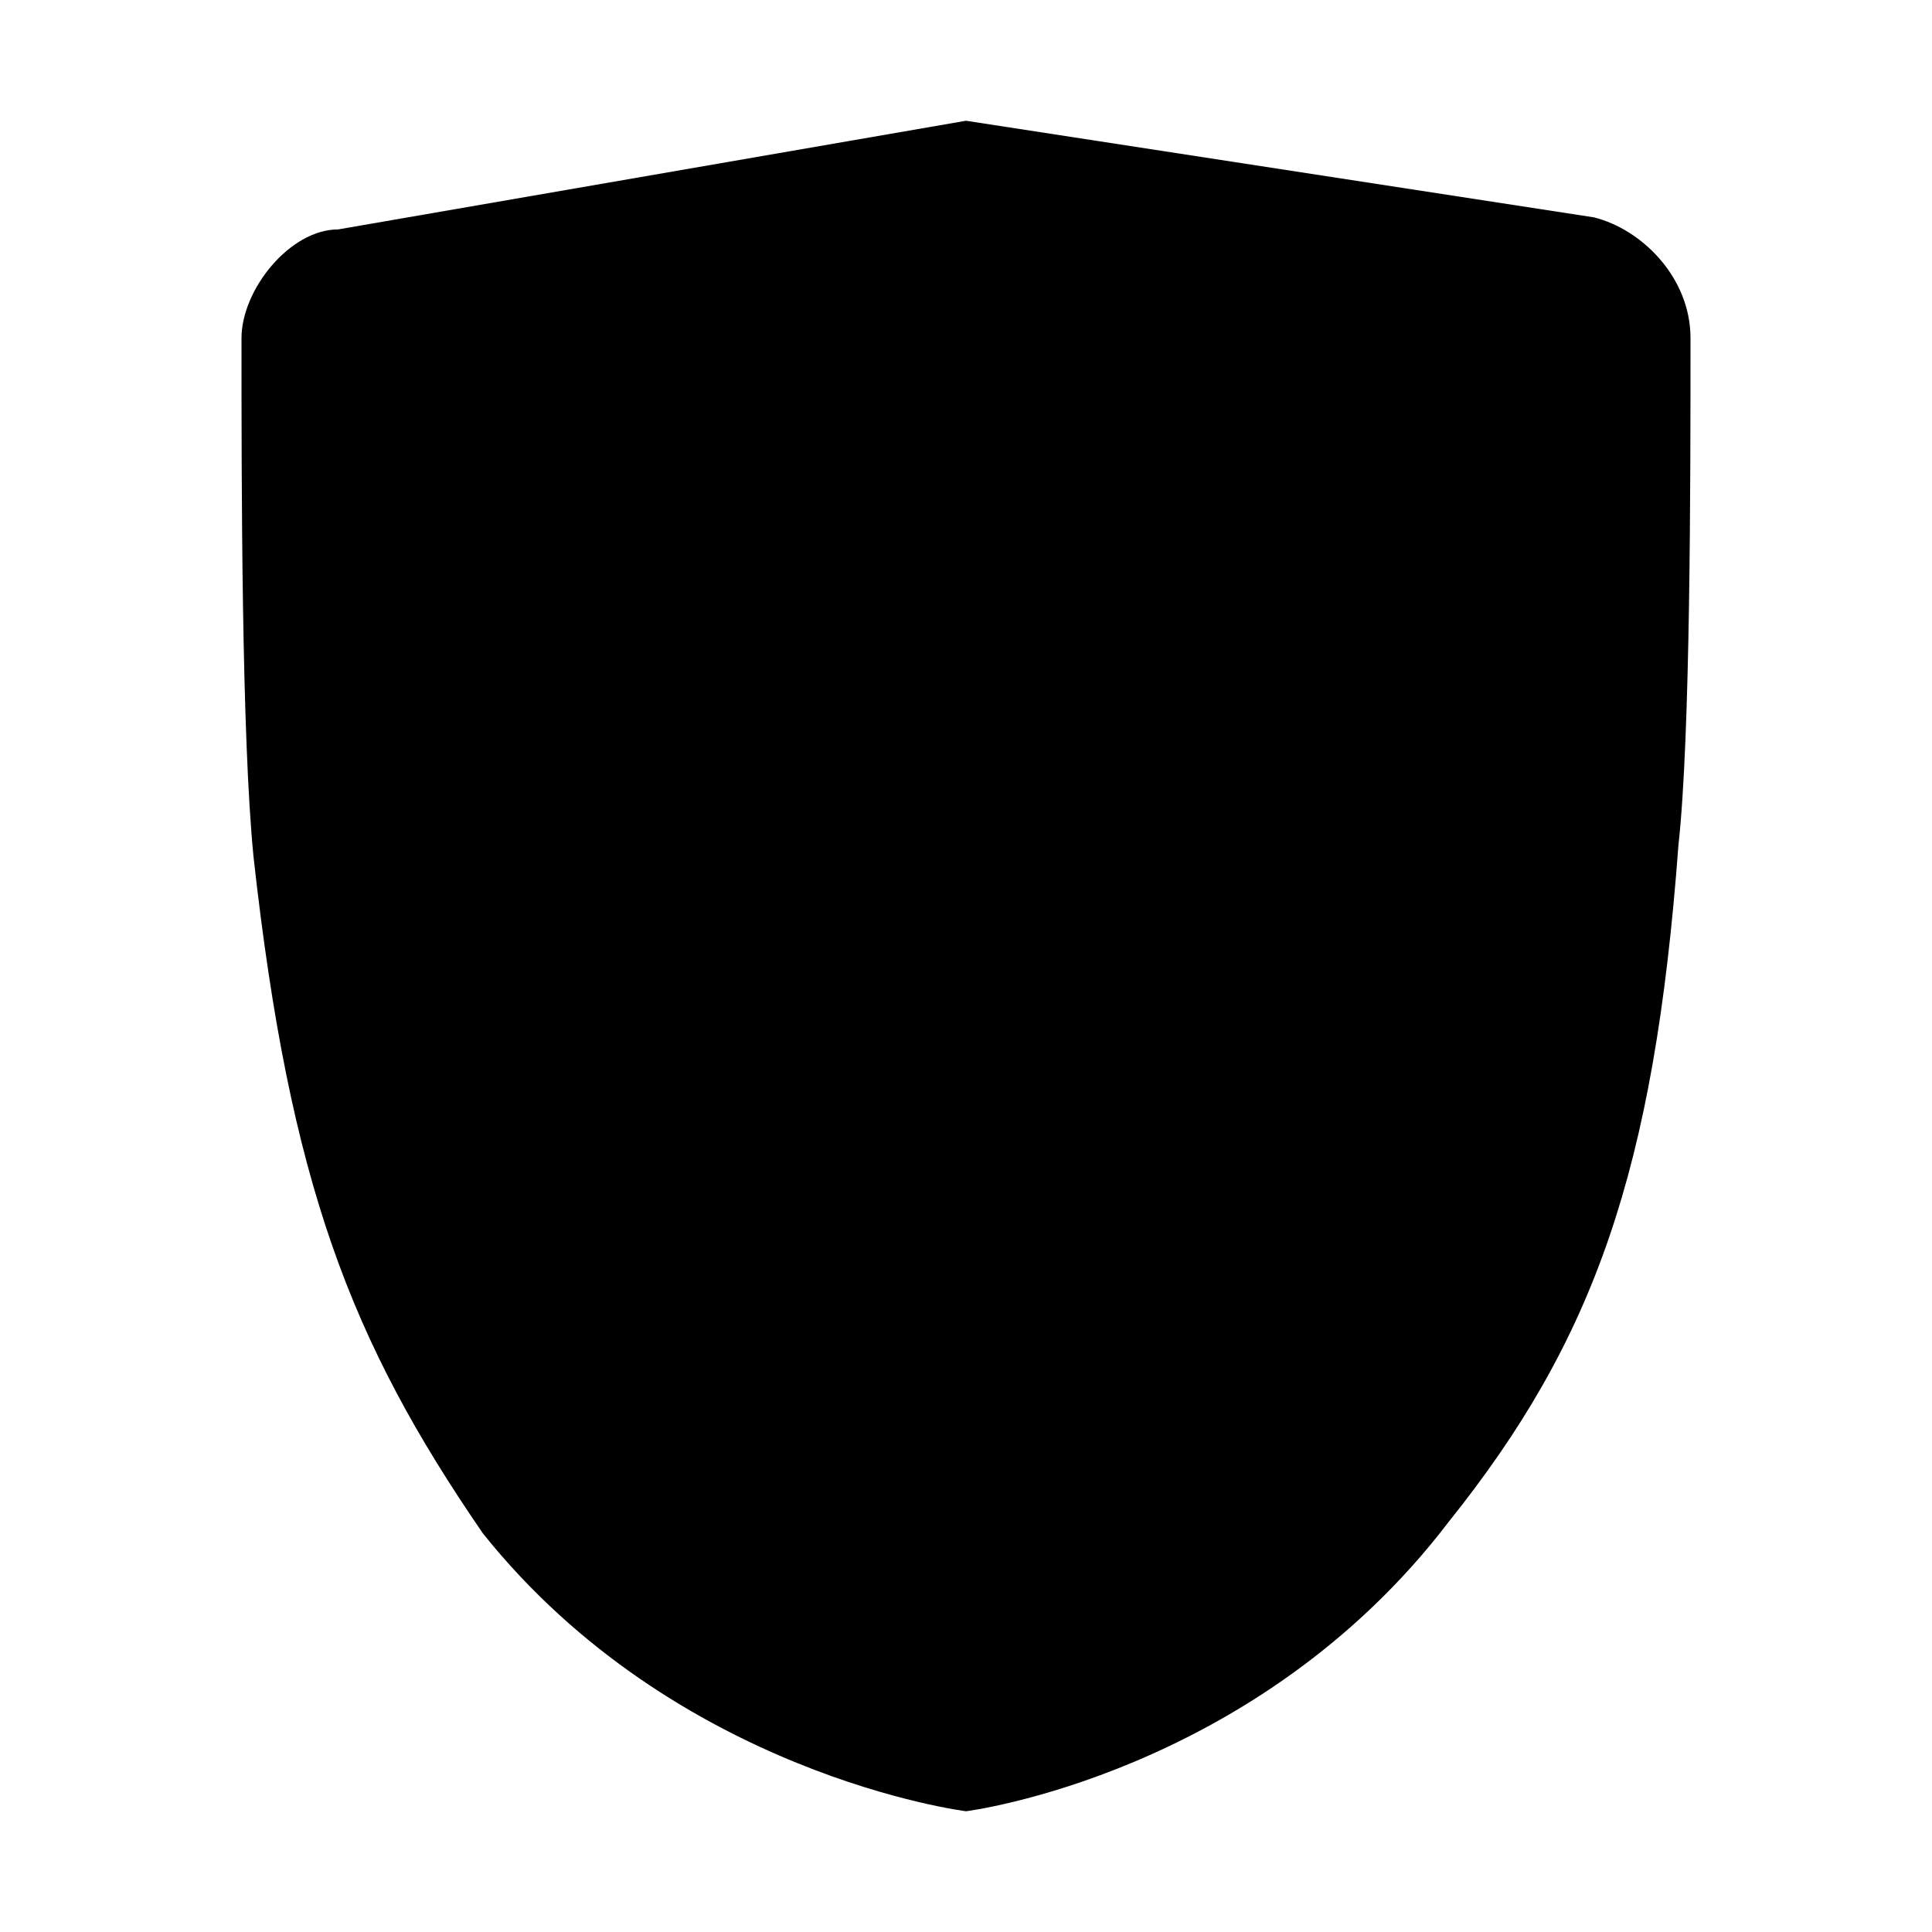 <?xml version="1.0" encoding="utf-8"?>
<!-- This Source Code Form is subject to the terms of the Mozilla Public
   - License, v. 2.0. If a copy of the MPL was not distributed with this
   - file, You can obtain one at http://mozilla.org/MPL/2.0/. -->
<svg xmlns="http://www.w3.org/2000/svg" xmlns:xlink="http://www.w3.org/1999/xlink"
     width="16" height="16" viewBox="0 0 16 16">
  <defs>
    <path id="shape-shield-outer" d="M8,1L2.8,1.9C2.4,1.9,2,2.4,2,2.8C2,4,2,6.1,2.1,7.1c0.3,2.7,0.8,4,1.9,5.6C5.6,14.7,8,15,8,15s2.4-0.3,4-2.4 c1.2-1.5,1.7-2.9,1.9-5.6C14,6.1,14,4,14,2.8c0-0.5-0.4-0.9-0.8-1L8,1L8,1z"/>
    <path id="shape-shield-inner" d="M8,2l5,0.8c0,2,0,3.5-0.1,4.1c-0.3,2.7-0.8,3.8-1.7,5.1c-1.1,1.5-2.7,1.9-3.2,2c-0.4-0.1-2.1-0.5-3.2-2 c-1-1.3-1.5-2.4-1.7-5.1C3,6.3,3,4.8,3,2.8L8,2"/>
    <path id="shape-shield-detail" d="M8,13c-0.5-0.1-1.6-0.5-2.4-1.5c-0.9-1.2-1.3-2.1-1.5-4.6C4,6.3,4,5.2,4,3.7L8,3 V13z"/>

    <mask id="mask-shield-cutout">
      <rect width="16" height="16" fill="#000" />
      <use xlink:href="#shape-shield-outer" fill="#fff" />
      <use xlink:href="#shape-shield-inner" fill="#000" />
      <use xlink:href="#shape-shield-detail" fill="#fff" />
    </mask>
  </defs>

  <use xlink:href="#shape-shield-outer" mask="url(#mask-shield-cutout)"/>
</svg>
